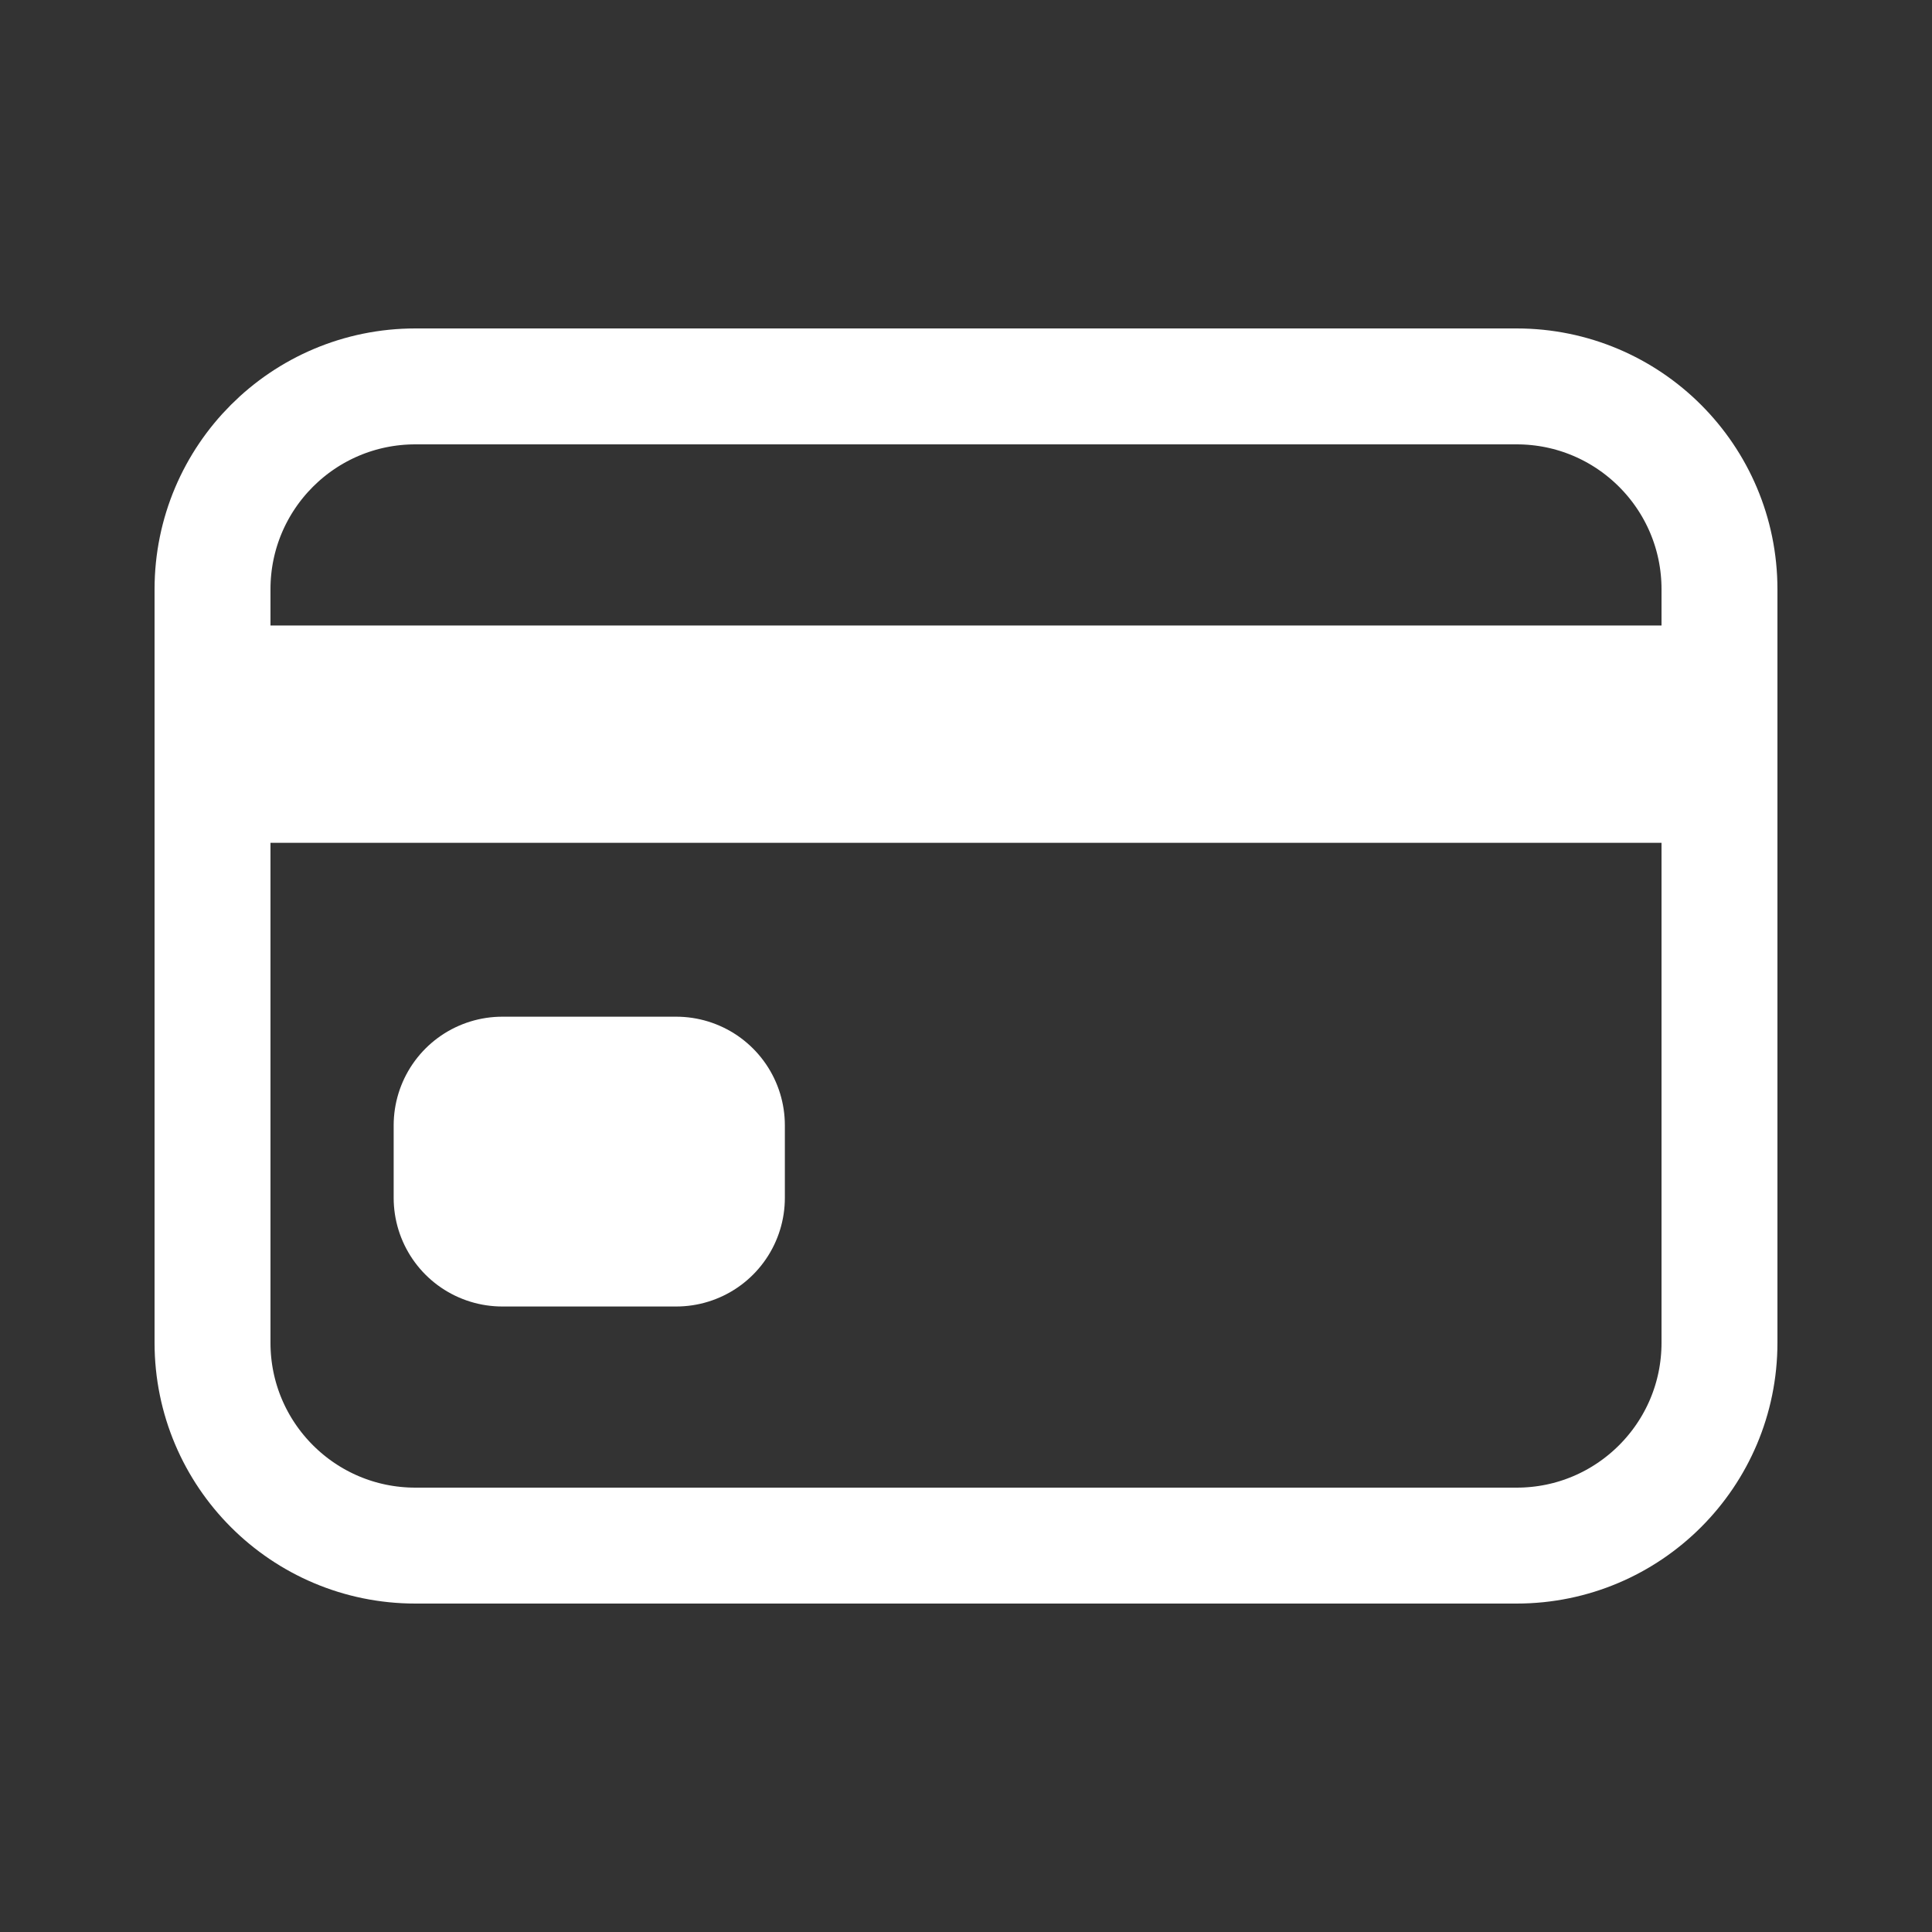 <svg width="25" height="25" viewBox="0 0 25 25" fill="none" xmlns="http://www.w3.org/2000/svg">
<rect x="0" y="0" width="25" height="25" fill="#333333" stroke="none"/>
<path d="M19.625 5H5.375C3.925 5 2.75 6.175 2.75 7.625V17.375C2.75 18.825 3.925 20 5.375 20H19.625C21.075 20 22.25 18.825 22.25 17.375V7.625C22.25 6.175 21.075 5 19.625 5Z" stroke="white" stroke-width="1.5" stroke-linecap="round" stroke-linejoin="round"/>
<path d="M2.75 9.5H22.25M6.5 14.562H8.75V15.5H6.5V14.562Z" stroke="white" stroke-width="2.812" stroke-linejoin="round"/>
</svg>
